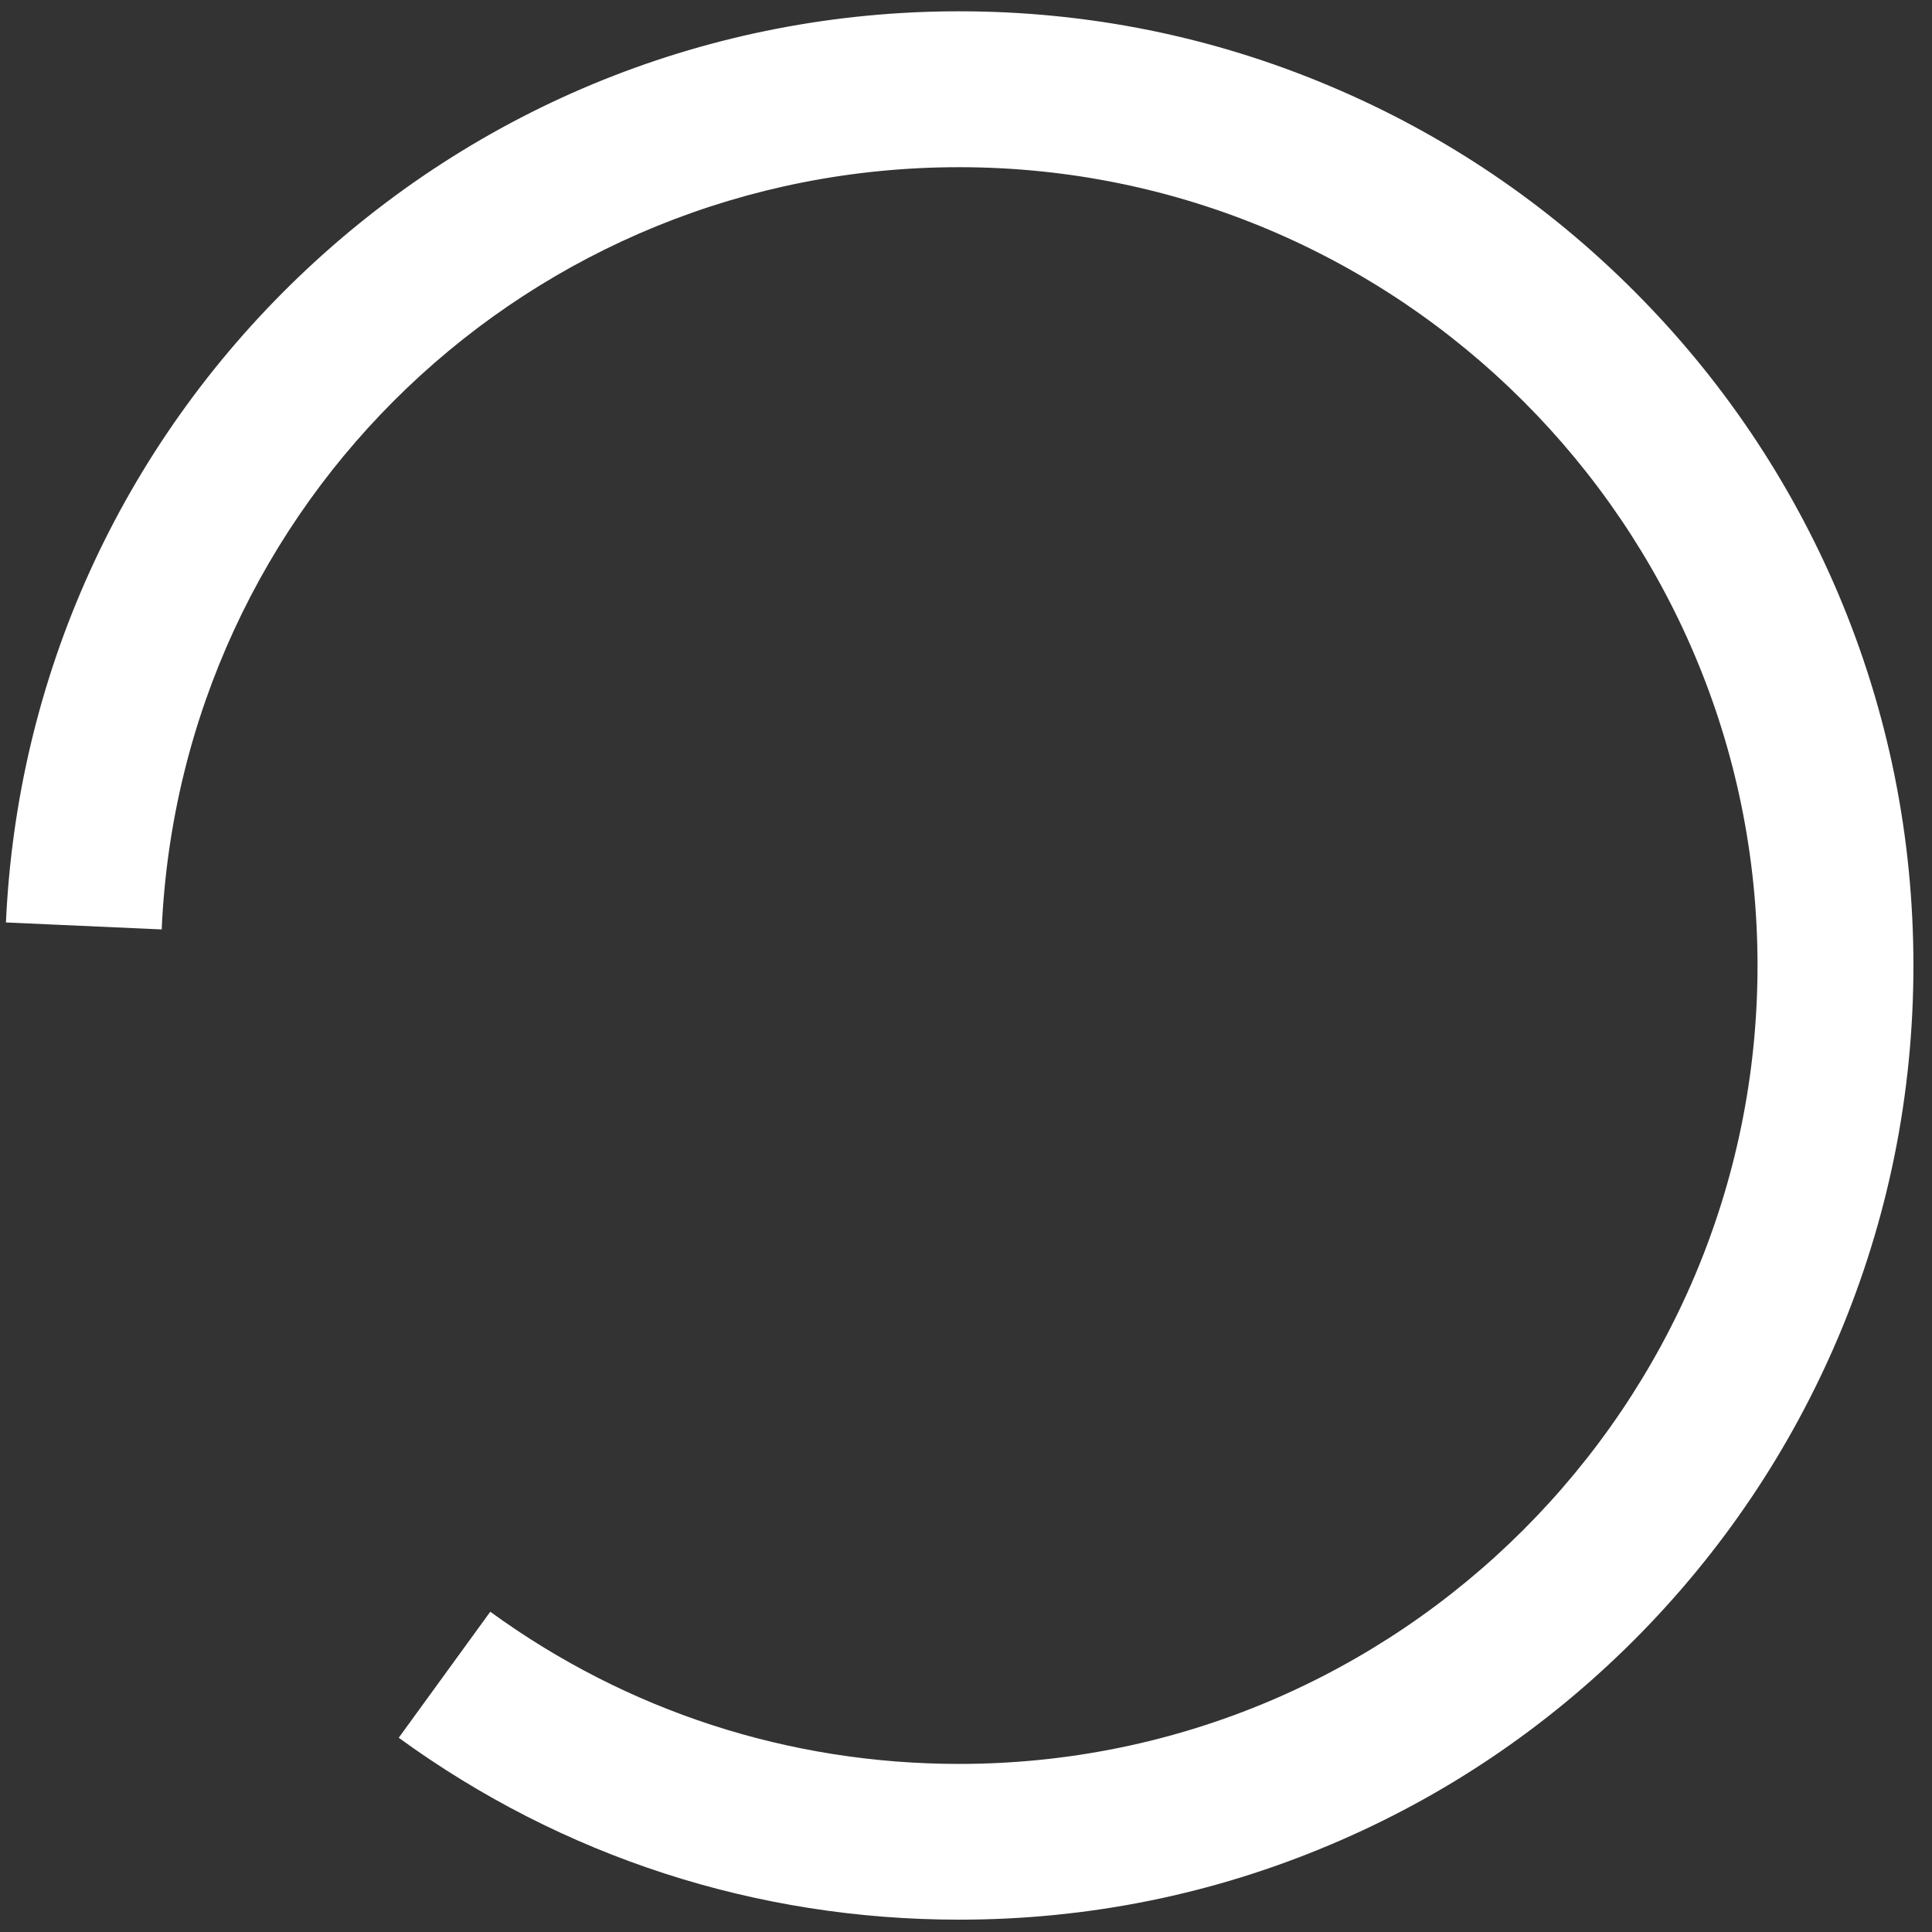 ﻿<?xml version="1.0" encoding="utf-8"?>
<svg version="1.1" xmlns:xlink="http://www.w3.org/1999/xlink" width="13px" height="13px" xmlns="http://www.w3.org/2000/svg">
  <rect width="100%" height="100%" fill="#333333" stroke="none"/>
  <g transform="matrix(1 0 0 1 -1298 -31 )">
    <path d="M 2.683 11.693  C 3.784 12.494  5.088 12.917  6.454 12.917  C 7.321 12.917  8.162 12.747  8.953 12.412  C 9.718 12.089  10.405 11.626  10.994 11.037  C 11.583 10.447  12.046 9.76  12.37 8.996  C 12.705 8.204  12.875 7.363  12.875 6.497  C 12.875 5.63  12.705 4.789  12.37 3.997  C 12.046 3.233  11.583 2.546  10.994 1.957  C 10.405 1.367  9.718 0.904  8.953 0.581  C 8.162 0.246  7.321 0.076  6.454 0.076  C 4.79 0.076  3.212 0.711  2.011 1.862  C 0.813 3.011  0.114 4.554  0.04 6.207  L 1.088 6.254  C 1.215 3.378  3.573 1.125  6.454 1.125  C 9.416 1.125  11.826 3.535  11.826 6.497  C 11.826 9.459  9.416 11.869  6.454 11.869  C 5.311 11.869  4.22 11.515  3.299 10.845  L 2.683 11.693  Z " fill-rule="nonzero" fill="#ffffff" stroke="none" transform="matrix(1 0 0 1 1298 31 )" />
  </g>
</svg>